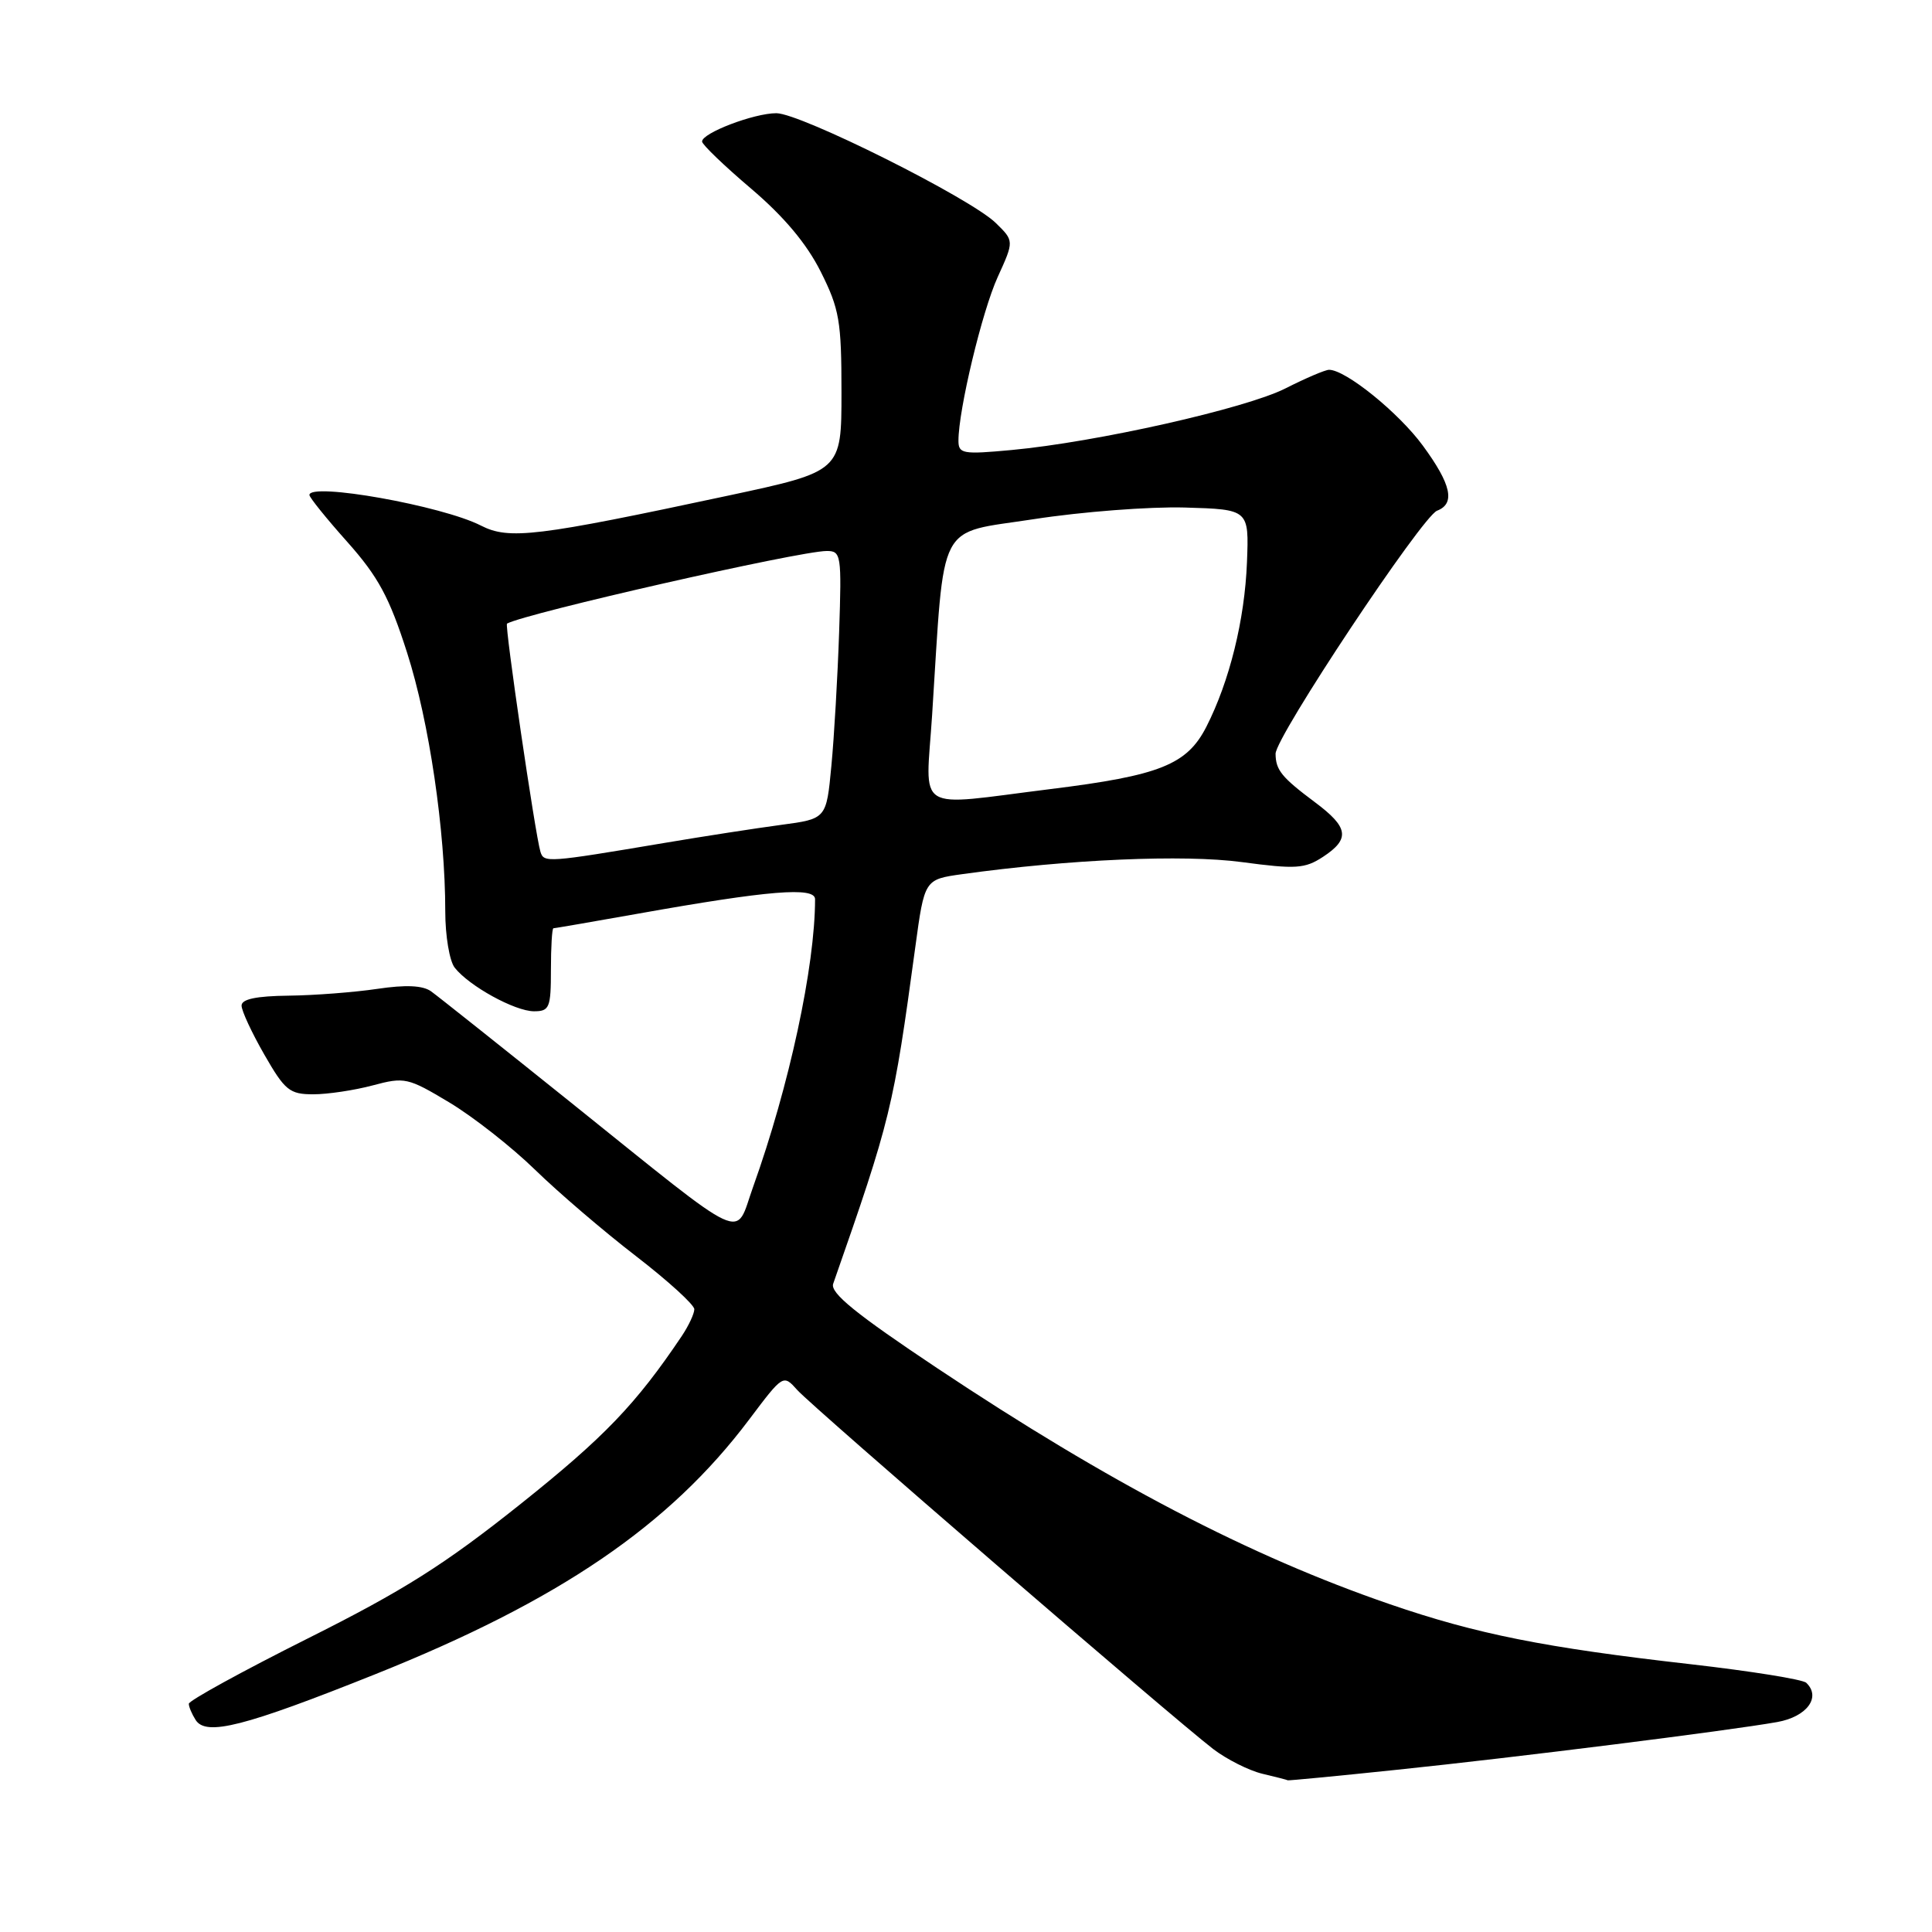 <?xml version="1.0" encoding="UTF-8" standalone="no"?>
<!DOCTYPE svg PUBLIC "-//W3C//DTD SVG 1.1//EN" "http://www.w3.org/Graphics/SVG/1.1/DTD/svg11.dtd" >
<svg xmlns="http://www.w3.org/2000/svg" xmlns:xlink="http://www.w3.org/1999/xlink" version="1.1" viewBox="0 0 256 256">
 <g >
 <path fill="currentColor"
d=" M 185.14 234.50 C 200.76 232.88 229.11 229.32 235.49 228.18 C 239.42 227.48 241.34 224.89 239.34 222.98 C 238.88 222.53 231.99 221.43 224.04 220.52 C 204.67 218.32 195.69 216.53 184.17 212.57 C 165.60 206.19 146.95 196.46 124.17 181.28 C 113.43 174.12 109.98 171.32 110.40 170.11 C 118.05 148.23 118.37 146.92 121.28 125.51 C 122.50 116.53 122.50 116.53 127.50 115.83 C 141.67 113.86 156.85 113.20 164.54 114.23 C 171.70 115.19 172.90 115.11 175.30 113.54 C 178.93 111.16 178.70 109.63 174.25 106.31 C 169.82 103.00 169.04 102.04 169.02 99.88 C 168.99 97.68 188.44 68.43 190.42 67.67 C 192.87 66.73 192.31 64.19 188.52 59.03 C 185.32 54.67 178.31 49.00 176.11 49.00 C 175.60 49.00 173.01 50.11 170.34 51.46 C 165.08 54.13 145.26 58.59 134.03 59.63 C 127.57 60.23 127.00 60.13 127.00 58.39 C 127.00 54.31 130.13 41.25 132.20 36.71 C 134.38 31.92 134.38 31.92 131.94 29.54 C 128.57 26.25 106.09 15.01 102.87 15.00 C 99.90 15.00 92.98 17.64 93.03 18.76 C 93.05 19.17 95.97 21.98 99.53 25.00 C 103.89 28.71 106.89 32.29 108.75 36.00 C 111.23 40.95 111.50 42.54 111.50 51.98 C 111.50 62.46 111.50 62.46 96.50 65.67 C 71.06 71.11 67.46 71.55 63.72 69.64 C 58.58 67.01 41.00 63.88 41.00 65.59 C 41.00 65.91 43.26 68.72 46.03 71.82 C 50.12 76.42 51.59 79.13 53.94 86.48 C 56.87 95.62 59.00 110.07 59.00 120.77 C 59.00 123.99 59.56 127.34 60.25 128.22 C 62.15 130.65 68.22 133.99 70.75 134.00 C 72.81 134.00 73.00 133.54 73.00 128.50 C 73.00 125.47 73.15 123.00 73.33 123.00 C 73.50 123.00 78.57 122.13 84.58 121.06 C 101.86 117.98 108.00 117.48 108.00 119.15 C 108.00 128.04 104.58 143.90 99.79 157.27 C 97.29 164.23 99.56 165.28 75.65 146.09 C 66.34 138.62 57.99 131.98 57.11 131.35 C 56.01 130.57 53.76 130.47 50.00 131.03 C 46.98 131.48 41.69 131.89 38.25 131.93 C 33.95 131.98 32.00 132.39 32.01 133.25 C 32.01 133.94 33.37 136.86 35.03 139.75 C 37.75 144.49 38.37 145.00 41.51 145.00 C 43.41 145.00 46.96 144.47 49.39 143.82 C 53.61 142.69 54.05 142.79 59.52 146.07 C 62.67 147.96 67.79 151.97 70.90 155.00 C 74.01 158.03 80.03 163.18 84.28 166.45 C 88.53 169.73 92.00 172.89 92.00 173.48 C 92.00 174.07 91.25 175.67 90.34 177.03 C 84.28 186.05 80.08 190.43 69.00 199.27 C 58.92 207.31 53.46 210.76 40.75 217.12 C 32.09 221.46 25.01 225.35 25.02 225.76 C 25.02 226.17 25.43 227.13 25.92 227.90 C 27.29 230.08 32.36 228.79 49.71 221.85 C 74.09 212.10 88.70 202.15 99.27 188.09 C 103.78 182.10 103.78 182.10 105.64 184.18 C 107.65 186.44 155.41 227.65 160.76 231.76 C 162.56 233.13 165.48 234.60 167.26 235.03 C 169.04 235.45 170.56 235.84 170.64 235.90 C 170.72 235.95 177.25 235.33 185.14 234.50 Z  M 71.61 112.86 C 70.91 110.55 66.85 82.81 67.18 82.63 C 69.80 81.22 105.86 73.03 109.53 73.01 C 111.46 73.00 111.53 73.50 111.19 83.75 C 110.99 89.66 110.53 97.65 110.16 101.50 C 109.50 108.50 109.50 108.50 103.50 109.30 C 100.20 109.74 93.22 110.82 88.00 111.70 C 72.49 114.31 72.06 114.34 71.61 112.86 Z  M 123.51 94.75 C 125.20 68.49 124.00 70.80 137.00 68.79 C 143.32 67.81 152.32 67.12 157.00 67.25 C 165.50 67.50 165.50 67.50 165.23 74.50 C 164.93 82.14 162.92 90.27 159.85 96.30 C 157.28 101.33 153.70 102.76 139.17 104.56 C 120.90 106.83 122.66 107.93 123.51 94.75 Z "/>
</g>
</svg>